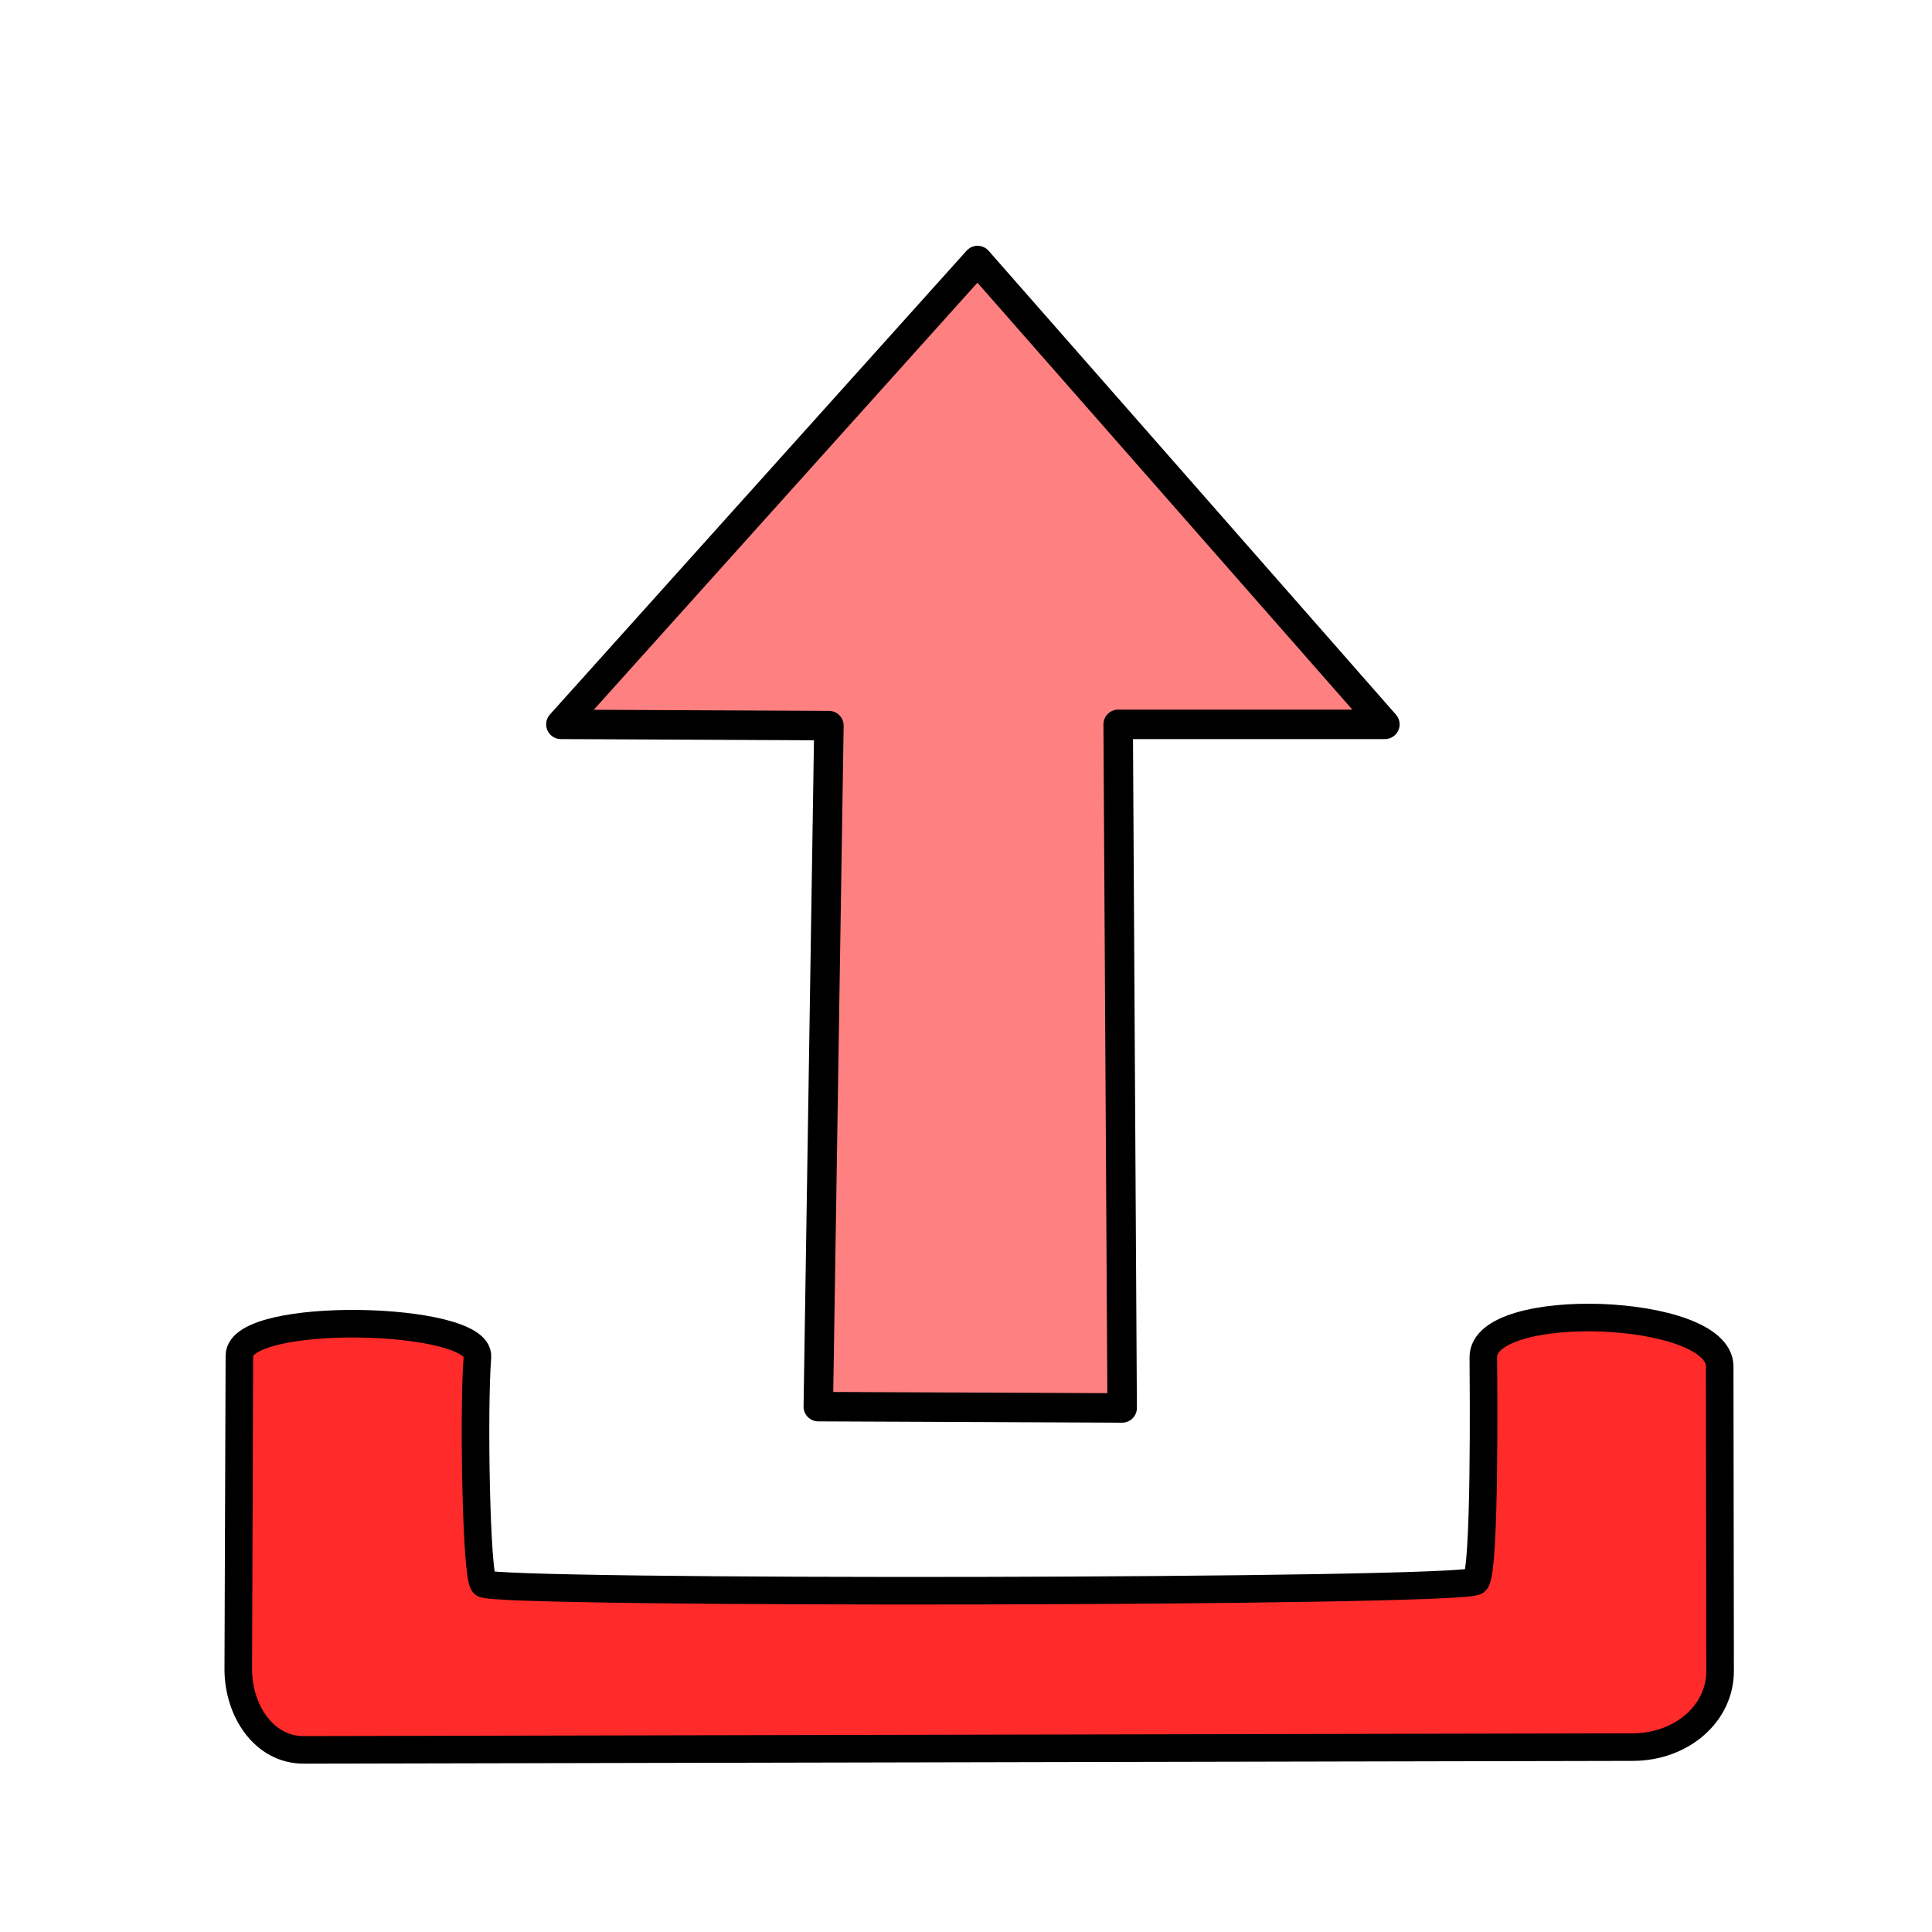 <svg xmlns="http://www.w3.org/2000/svg" viewBox="0 0 64 64">
    <g fill-rule="evenodd" stroke="#000" stroke-linejoin="round">
        <path fill="#ff2a2a" stroke-linecap="round" stroke-width=".913" d="M7.893 55.284c-.005 1.368.842 2.686 2.168 2.683l44.03-.092c1.61-.003 2.893-1.11 2.89-2.524l-.014-10.089c-.003-1.957-7.848-2.236-7.83-.298.007.894.067 7.108-.254 7.415-.4.381-32.577.429-32.864.08-.25-.303-.34-5.796-.203-7.511.107-1.362-7.88-1.55-7.886-.04z"/>
        <path fill="#ff8080" stroke-width=".976" d="M32.383 8.63L18.58 23.995l8.879.042-.352 22.56 10.066.043-.132-22.645h8.835z"/>
    </g>
</svg>

